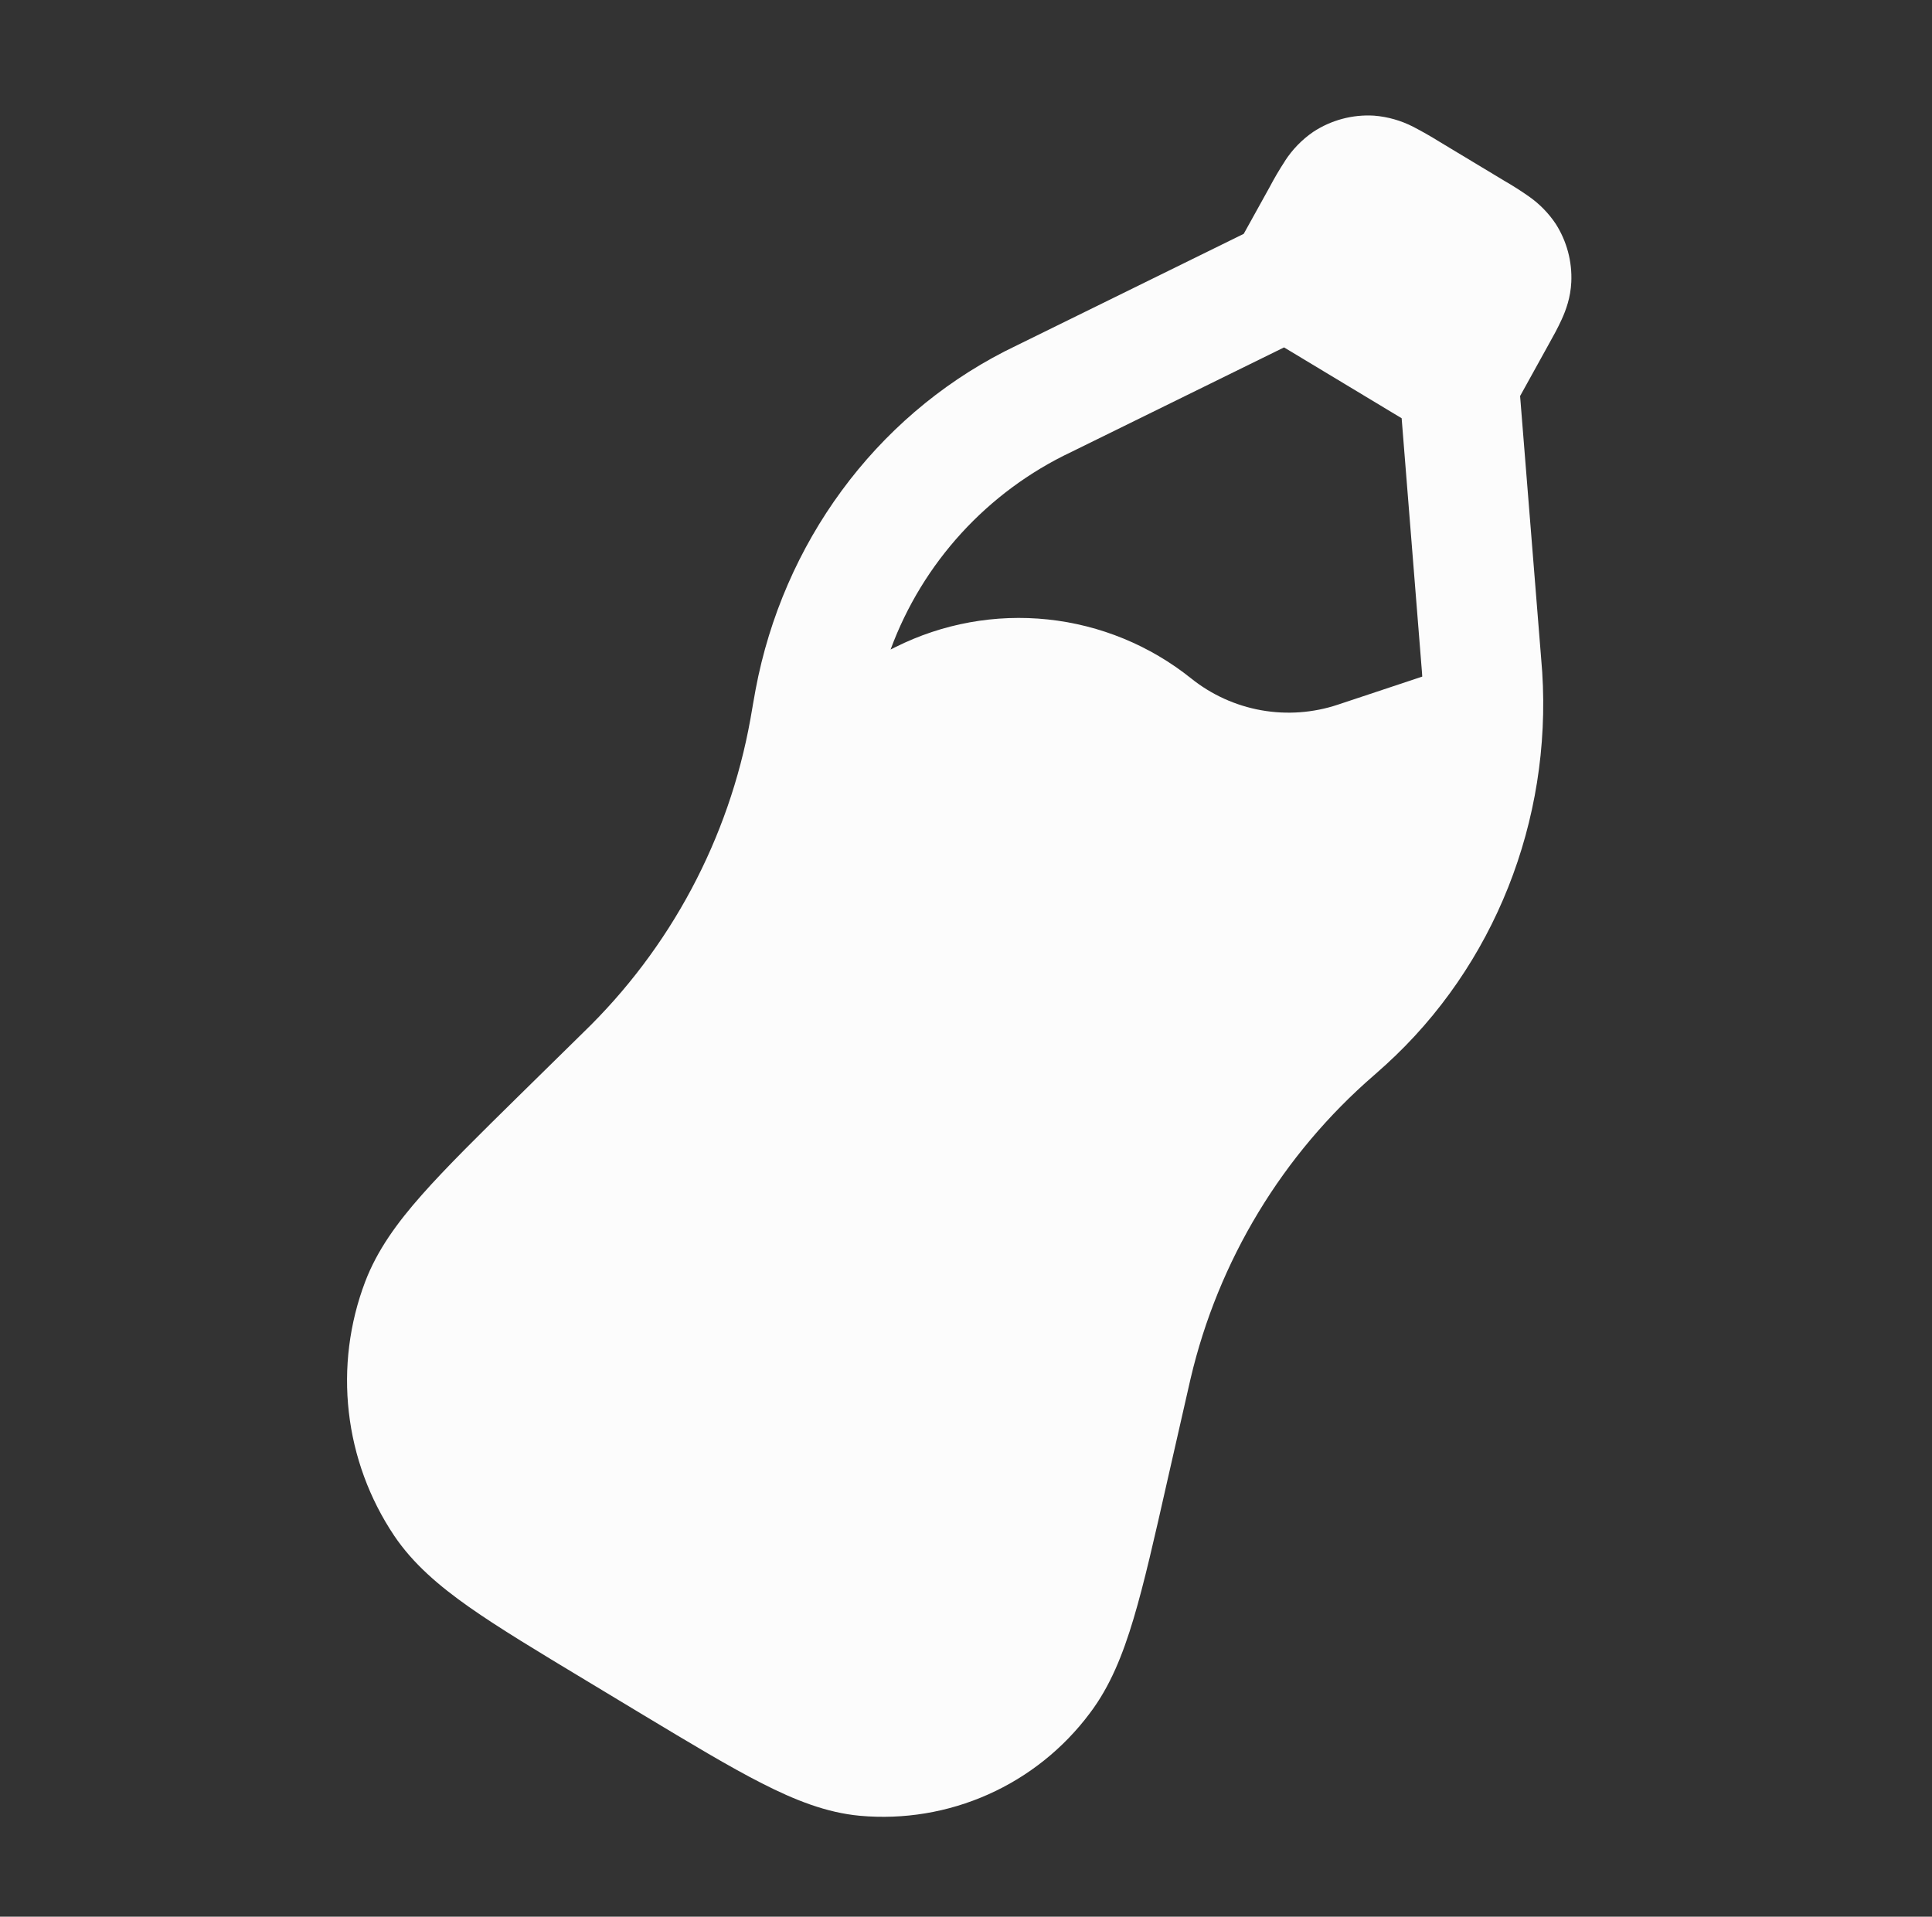 <svg width="129" height="128" viewBox="0 0 129 128" fill="none" xmlns="http://www.w3.org/2000/svg">
    <rect x="0" y="0" width="129" height="128" fill="#333333" stroke="none"/>
    <path fill-rule="evenodd" clip-rule="evenodd" d="M85.796 10.757C85.425 11.324 85.082 11.908 84.767 12.507L83.044 15.616L67.967 23.029L67.071 23.472C58.399 27.925 52.287 36.288 50.452 46.048C50.399 46.315 50.351 46.597 50.271 47.061L50.265 47.099L50.105 48.021C48.672 56.003 44.763 63.331 38.932 68.965L34.644 73.179C31.956 75.824 29.791 77.957 28.169 79.792C26.516 81.659 25.183 83.493 24.383 85.595C23.329 88.371 22.955 91.359 23.292 94.31C23.628 97.26 24.666 100.087 26.319 102.555C27.577 104.421 29.295 105.893 31.327 107.323C33.316 108.72 35.908 110.283 39.113 112.213L42.916 114.507C46.121 116.437 48.713 117.995 50.873 119.093C53.071 120.213 55.172 121.051 57.407 121.259C60.339 121.525 63.29 121.035 65.979 119.836C68.668 118.638 71.005 116.77 72.767 114.411C74.121 112.624 74.969 110.507 75.689 108.096C76.399 105.723 77.081 102.709 77.929 98.949L79.289 92.971L79.497 92.059C81.346 84.185 85.633 77.096 91.748 71.803L91.78 71.776L92.532 71.104C99.775 64.507 103.604 54.816 102.975 44.896L102.895 43.872L101.497 26.448L103.391 23.024C103.7 22.475 104.031 21.872 104.276 21.328C104.559 20.709 104.868 19.867 104.916 18.837C104.978 17.465 104.615 16.107 103.876 14.949C103.396 14.231 102.787 13.609 102.079 13.115C101.556 12.748 101.016 12.404 100.463 12.085L96.116 9.467C95.542 9.11 94.955 8.776 94.356 8.464C93.544 8.048 92.658 7.796 91.748 7.723C90.309 7.636 88.882 8.018 87.679 8.811C86.927 9.329 86.286 9.991 85.791 10.757M85.737 23.2L93.588 27.931L94.911 44.469C94.937 44.811 94.959 45.019 94.964 45.184L89.337 47.056C87.687 47.608 85.925 47.736 84.213 47.431C82.5 47.125 80.892 46.395 79.535 45.307C76.787 43.106 73.467 41.739 69.966 41.368C66.466 40.998 62.932 41.639 59.785 43.216L59.465 43.376C61.603 37.57 65.933 32.835 71.524 30.187L85.737 23.2Z" fill="#FCFCFC"/>
</svg>
